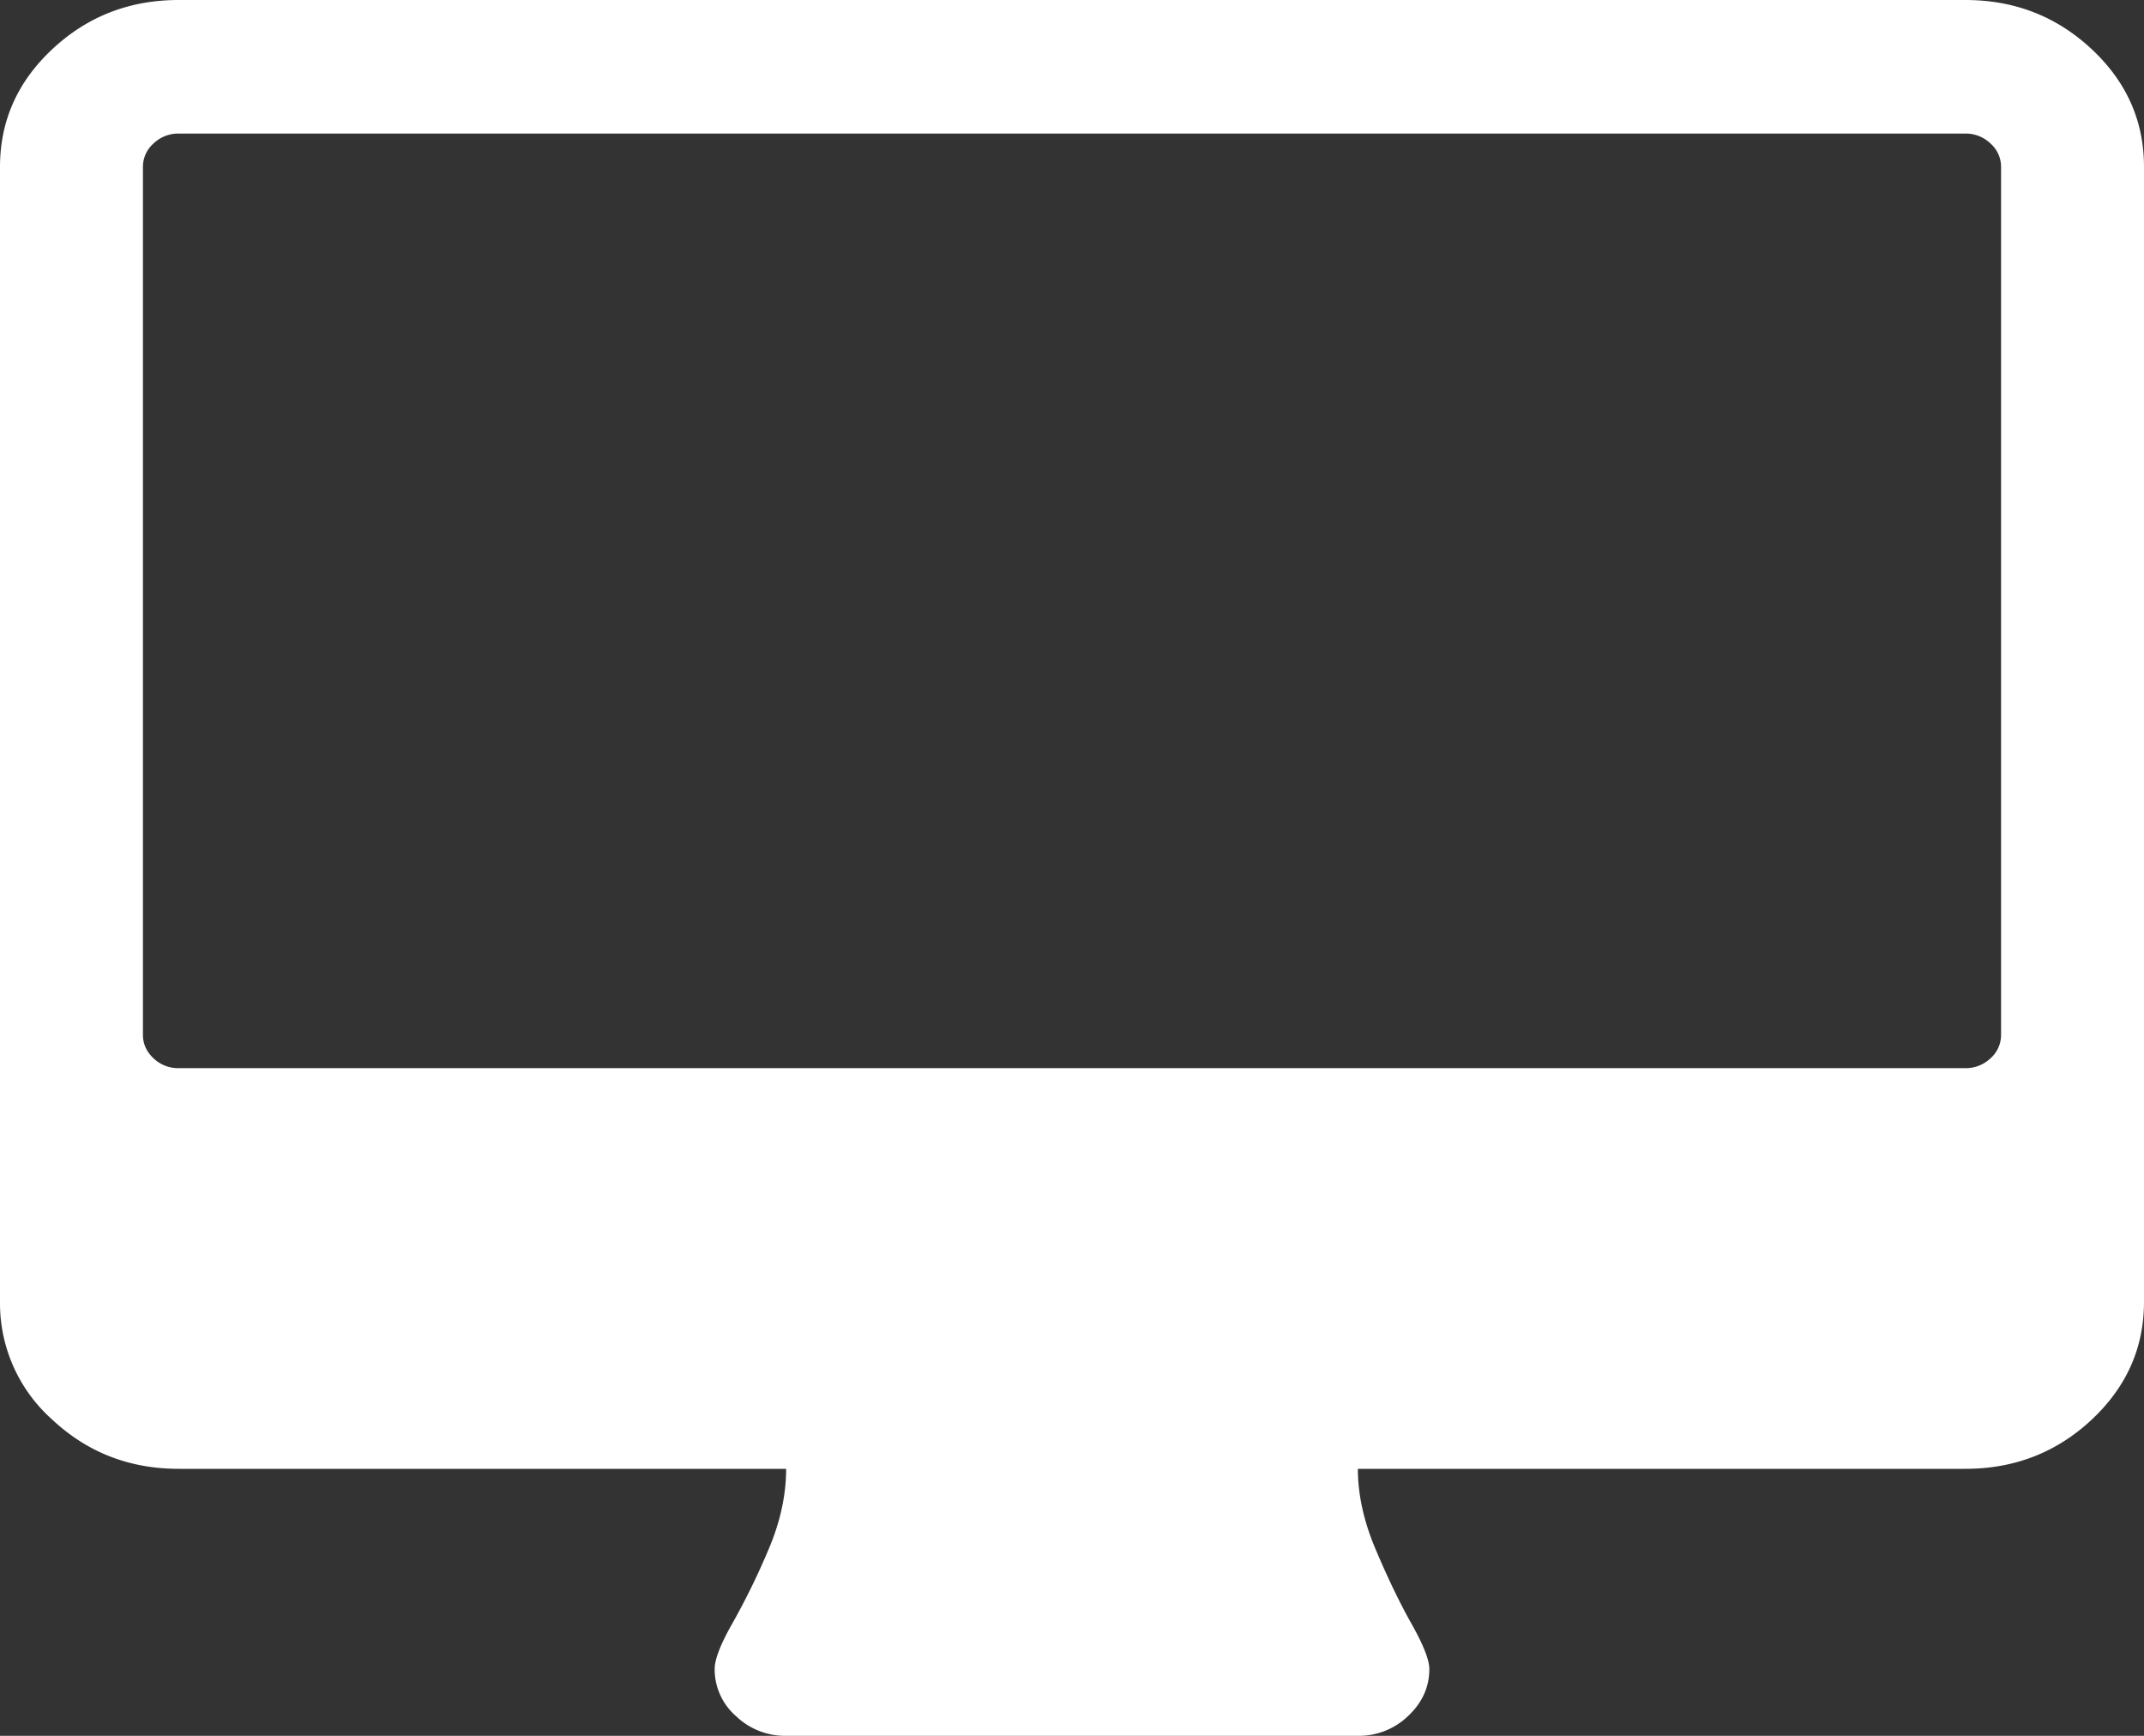 <svg xmlns="http://www.w3.org/2000/svg" width="21" height="17" viewBox="0 0 21 17"><rect x="0" y="0" width="21" height="17" fill="#333333" stroke="none"/><g><g><path fill="#fff" d="M21 1.635V12.75c0 .45-.171.834-.514 1.155-.343.32-.755.48-1.236.48H13.3c0 .252.058.516.175.791.117.276.233.518.35.726.117.207.175.356.175.444 0 .177-.07.33-.208.46A.696.696 0 0 1 13.3 17H7.7a.696.696 0 0 1-.492-.194.608.608 0 0 1-.208-.46c0-.095.058-.245.175-.45a7.01 7.01 0 0 0 .35-.715c.117-.272.175-.538.175-.796H1.75c-.481 0-.893-.16-1.236-.48A1.524 1.524 0 0 1 0 12.75V1.635C0 1.185.171.8.514.48.857.16 1.269 0 1.75 0h17.5c.481 0 .893.16 1.236.48.343.32.514.705.514 1.155zm-1.4 0a.304.304 0 0 0-.104-.23.348.348 0 0 0-.246-.097H1.75a.349.349 0 0 0-.246.097.304.304 0 0 0-.104.23v8.5c0 .088.035.165.104.23a.35.35 0 0 0 .246.096h17.5a.35.35 0 0 0 .246-.096.304.304 0 0 0 .104-.23z"/></g></g></svg>